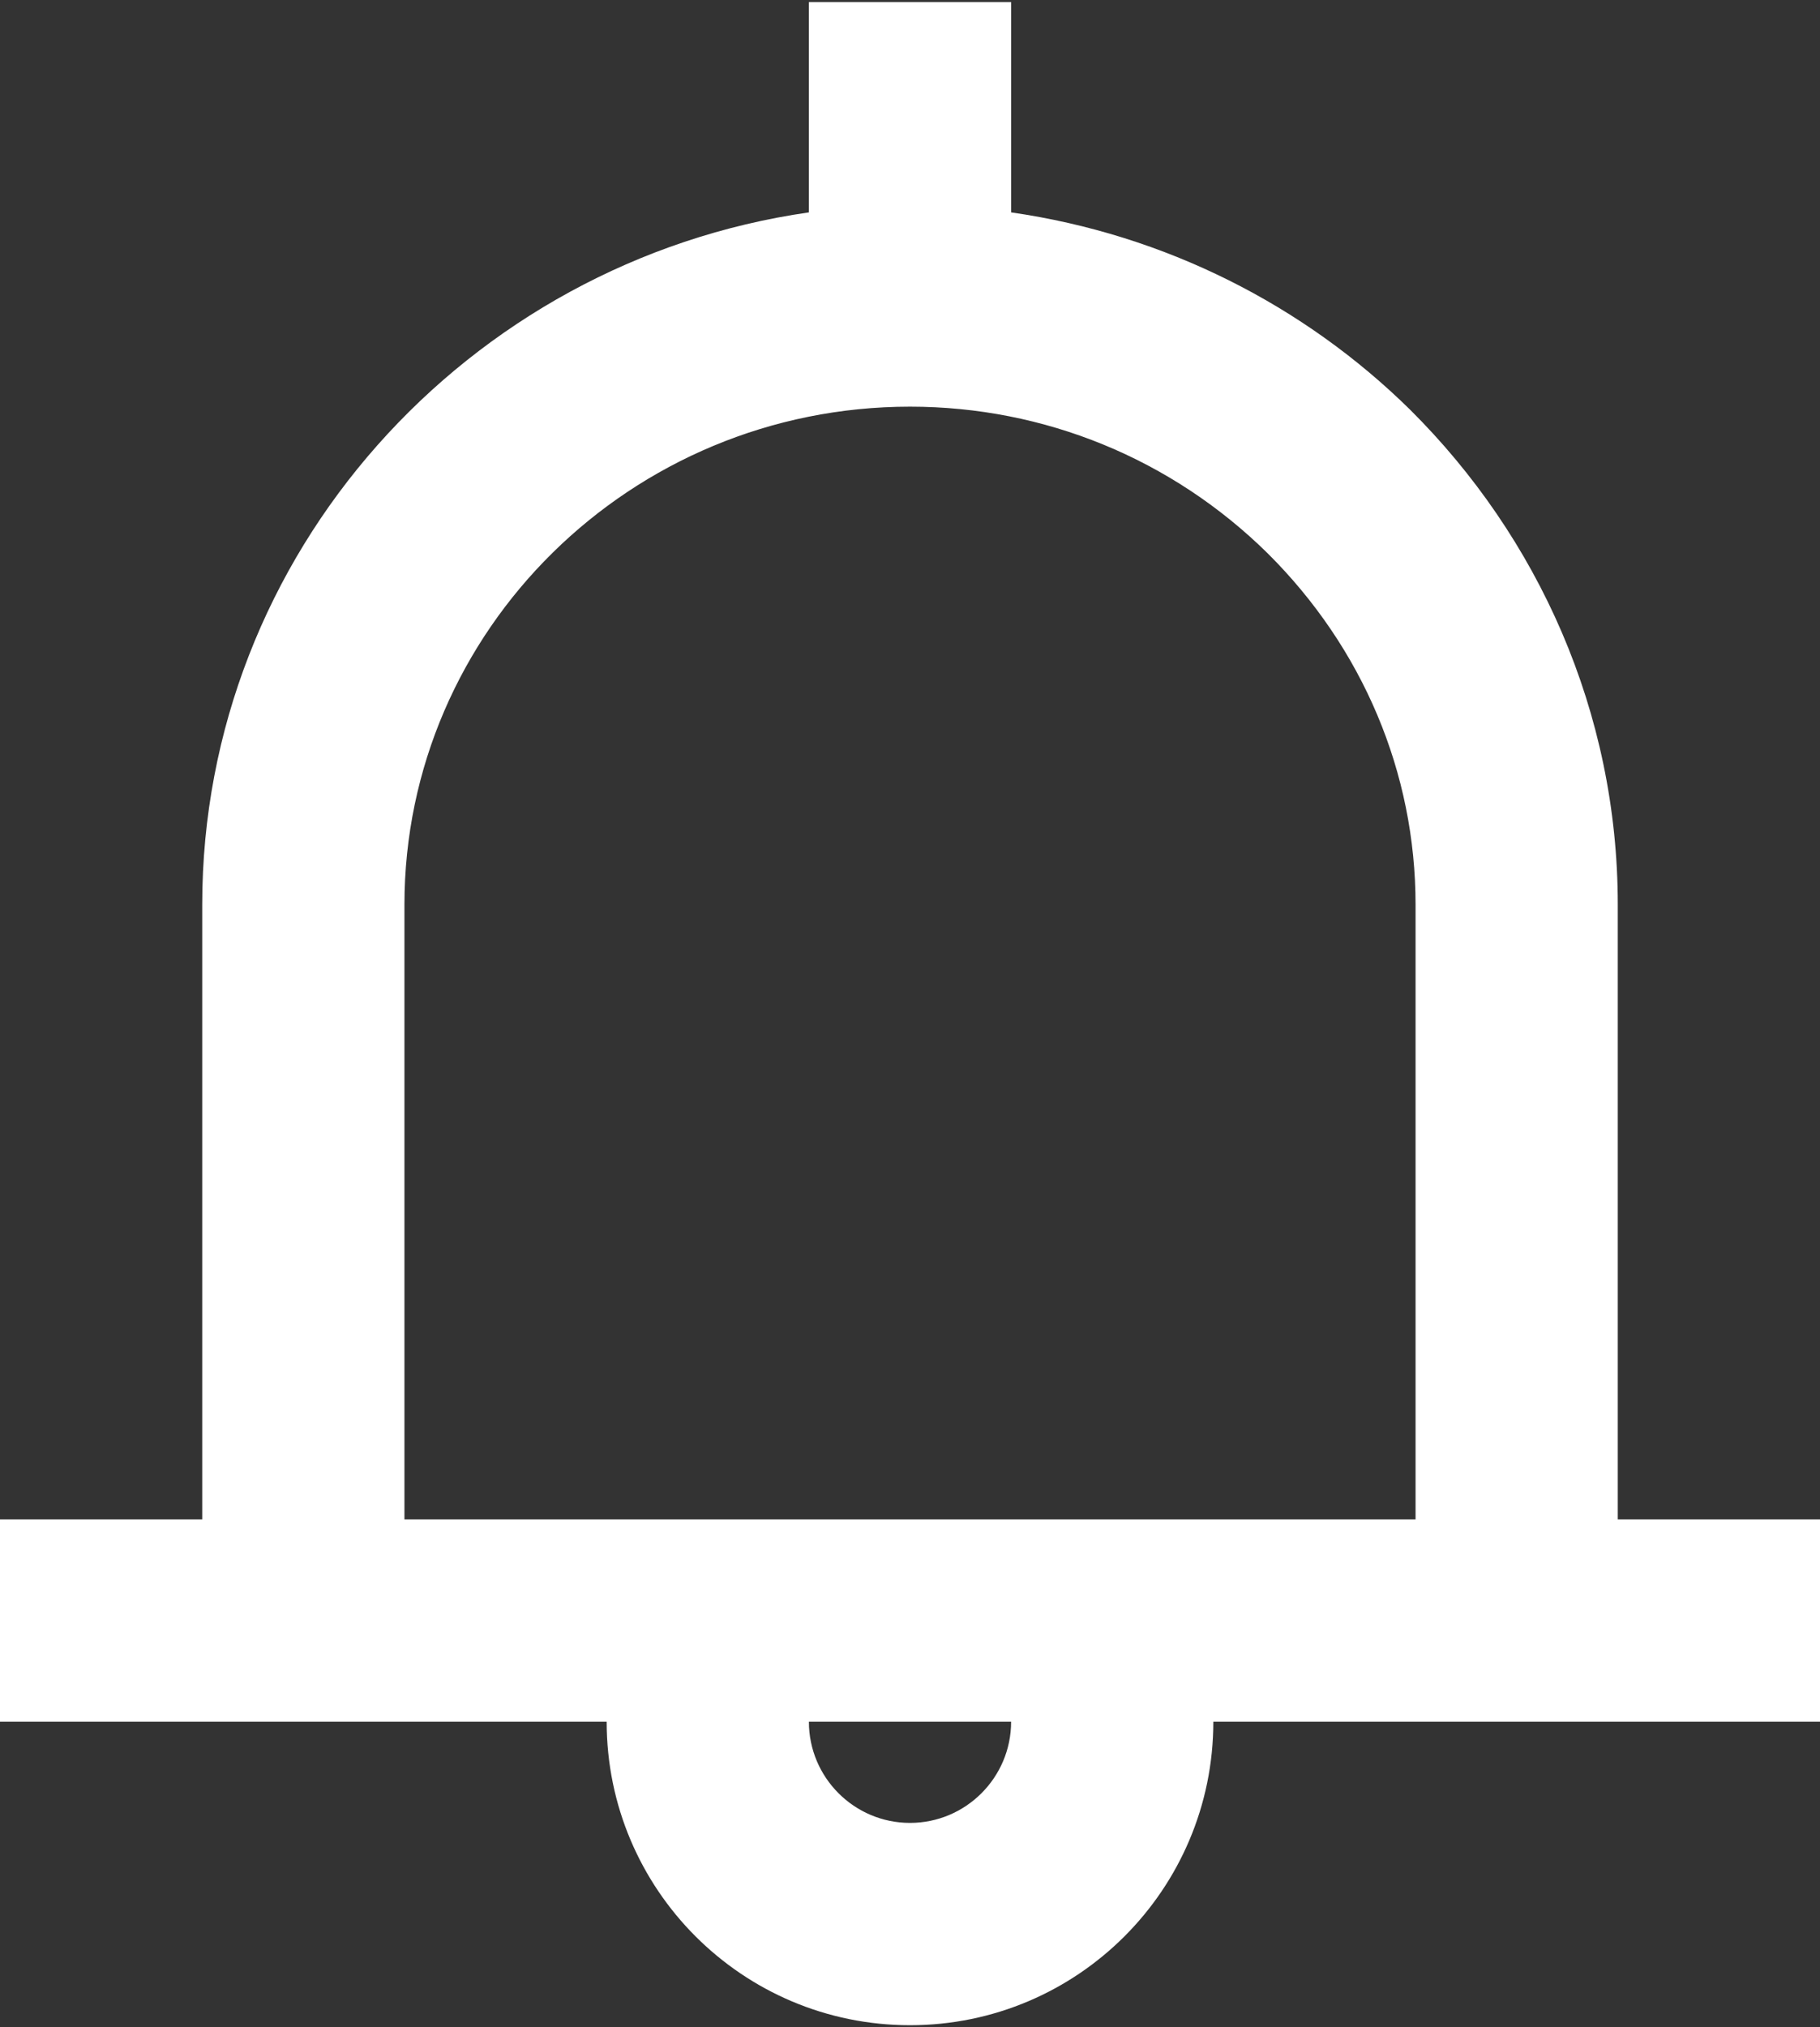 <svg width="600" height="668" viewBox="0 0 600 668" fill="none" xmlns="http://www.w3.org/2000/svg">
<rect x="0" y="0" width="600" height="668" fill="#333333" stroke="none"/>
<path d="M266.667 0.667V69.983C154.017 86.133 66.667 182.4 66.667 298.1V500.667H0V567.333H200C200 622.567 244.767 667.333 300 667.333C355.233 667.333 400 622.567 400 567.333H600V500.667H533.333V298.1C533.333 234.633 507.083 176.95 464.883 135.017C429.983 100.667 384.2 77.283 333.333 69.983V0.667H266.667ZM300 600.667C281.617 600.667 266.667 585.717 266.667 567.333H333.333C333.333 585.717 318.383 600.667 300 600.667ZM417.9 182.317C449.35 213.567 466.667 254.683 466.667 298.1V500.667H133.333V298.1C133.333 207.617 208.1 134 300 134C344.383 134 386.333 151.233 417.9 182.317Z" fill="white"/>
</svg>
